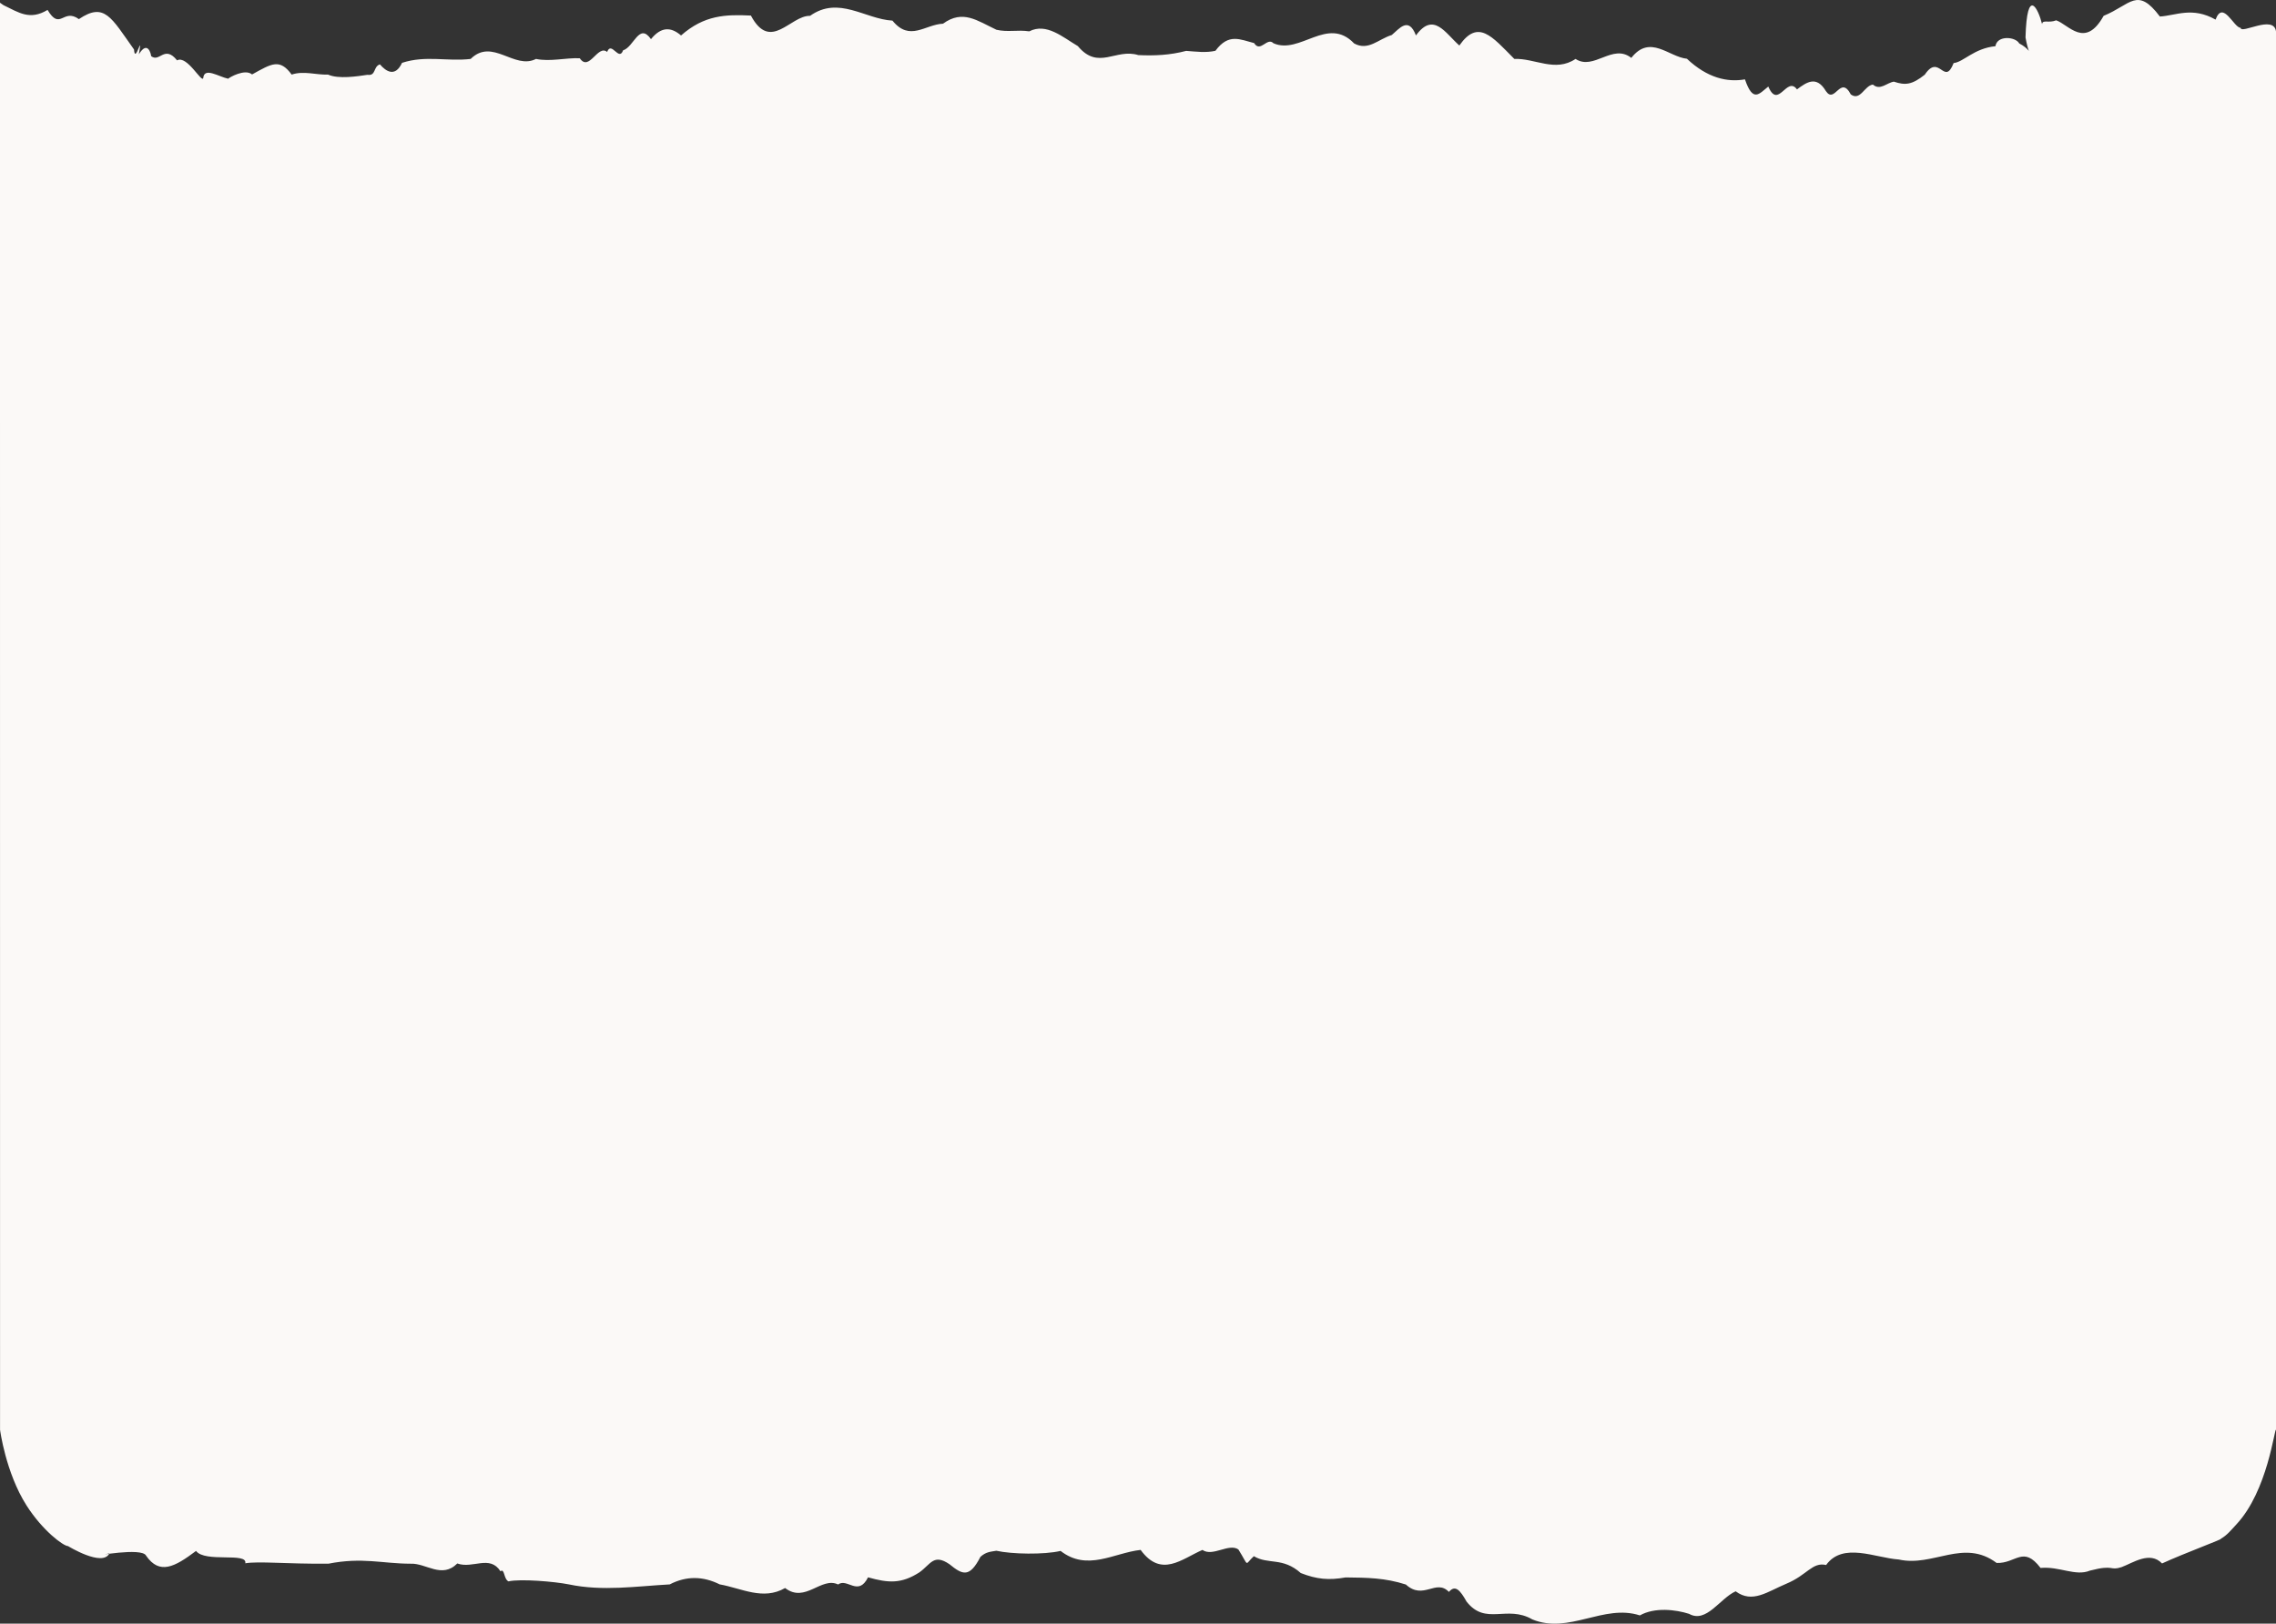 <svg xmlns="http://www.w3.org/2000/svg" width="335" height="239"><rect width="100%" height="100%" fill="#333333" stroke="none"/><path fill-rule="evenodd" fill="#FBF9F7" d="M10.01 227.586s5.098 3.132 6.087 1.074c-2.884.587 4.818-.98 5.408.343 1.974 2.854 4.209 1.664 7.349-.704 1.313 1.771 7.628.15 7.248 1.819 2.048-.33 5.922.108 12.227.063 5.002-.99 7.959-.007 12.094 0 2.292-.111 4.598 2.251 6.886-.034 2.289.825 4.767-1.323 6.357 1.15.618-.497.453 1.133 1.173 1.485 1.741-.404 6.801.026 8.897.445 4.947 1.04 9.895.274 14.842 0 2.45-1.27 4.901-1.221 7.35-.005 3.259.582 6.382 2.402 9.632.539 2.955 2.284 5.323-1.723 7.799-.522 1.345-1.001 2.96 1.838 4.406-1.053 3.008.849 4.897.973 7.558-.731 1.676-1.192 2.075-2.791 4.417-1.207 1.979 1.623 2.975 2.005 4.571-1.082.819-.723 1.391-.73 2.338-.892 2.268.511 7.033.597 9.456.025 3.95 3.06 7.833.284 11.782-.149 3.033 4.166 6.066 1.319 9.099.003 1.499 1.052 3.883-1.031 5.285-.074 1.653 2.637.855 2.299 2.279.996 2.146 1.281 4.229.1 6.908 2.479 2.345.922 4.118 1.086 6.606.646 3.192.037 5.778.057 8.865 1.046 2.586 2.361 4.424-.898 6.334 1.086.924-1.084 1.641-.28 2.596 1.422 2.817 3.6 5.926.446 9.68 2.625 5.385 2.225 10.509-2.317 15.829-.587 2.201-1.243 5.307-.849 7.243-.232 2.545 1.432 4.524-2.267 6.856-3.316 2.461 1.832 4.686.043 7.444-1.109 3.106-1.285 3.814-3.229 5.874-2.765 2.466-3.418 7.251-1.039 10.688-.81 5.074 1.146 9.535-3.14 14.407.508 2.845.11 3.903-2.627 6.466.734 2.796-.257 5.139 1.279 7.281.391 3.619-.939 2.836.068 4.627-.504 1.701-.627 4.182-2.42 5.973-.547 3.342-1.531 9.245-3.697 8.631-3.626.921-.495 1.603-1.365 2.327-2.141 4.597-4.929 5.594-14.196 5.815-13.911V4.626c-.321-2.52-5.154.459-5.21-.536-.991.013-2.603-4.148-3.685-1.204-3.421-1.931-5.811-.603-8.196-.454-3.348-4.452-4.282-1.733-8.279-.101-2.733 4.903-5.141 1.292-6.982.661-1.116.456-2.005-.159-2.08.557-.561-2.278-2.223-5.64-2.437 1.962.169.949.345 1.575.492 1.982-.266-.33-.709-.74-1.414-1.099-.54-1.001-3.25-1.242-3.507.406-3.173.318-4.692 2.342-6.15 2.481-1.381 3.51-2.109-1.509-4.246 1.71-1.87 1.489-2.869 1.596-4.552 1.027-1.049.16-2.023 1.36-3.085.428-1.251.159-1.845 2.467-3.251 1.454-1.54-2.917-2.338 1.463-3.665-.487-1.388-2.335-2.827-1.322-4.258-.257-1.51-2.042-2.757 3.024-4.22-.42-1.346 1.069-2.247 2.425-3.44-1.056-2.59.461-5.532-.2-8.541-3.034-2.666-.264-5.423-3.659-8.184-.126-2.76-2.182-5.525 1.915-8.208.153-3.003 2.014-6.007-.13-9.01 0-3.286-3.303-5.322-5.932-8.094-1.976-2.066-1.822-3.8-5.037-6.386-1.482-1.105-2.877-2.486-.942-3.565-.061-1.97.603-3.452 2.383-5.535 1.239-3.916-4.109-7.954 1.69-11.873-.027-.941-.963-1.914 1.458-2.85-.027-2.05-.51-3.745-1.506-5.692 1.137-1.385.323-2.898.116-4.308.014-2.408.636-4.675.727-7.045.619-3.322-1.042-5.87 2.313-8.899-1.326-2.238-1.317-4.619-3.464-7.152-2.169-1.696-.262-3.147.156-4.825-.233-2.865-1.352-4.953-3.014-7.867-.895-2.648.115-4.898 2.687-7.442-.452-4.033-.221-7.913-3.699-12.128-.703-2.896-.075-5.814 5.393-8.707-.041-3.72-.181-6.861-.081-10.282 2.929-1.498-1.29-2.938-1.297-4.426.543-1.747-2.492-2.495 1.156-4.106 1.646-.609 1.712-1.712-1.452-2.346.236-1.395-1.149-2.638 2.98-4.028.929-2.032-.091-4.375.54-6.441.1-3.207 1.639-6.414-3.155-9.62.001-3.482.409-6.602-.57-10.099.575-1.023 2.189-2.391 1.237-3.255.226-1.011.315-.538 1.727-1.826 1.536-1.521.226-4.284.657-5.808-.033-1.785.068-3.571-.599-5.356 0-1.763-2.404-2.94-1.623-5.827-.021-1.062-.896-3.38.464-3.52.628-1.389-.288-3.513-1.747-3.666-.119-.163.898-2.393-3.41-3.854-2.58-1.867-2.331-2.573.377-3.821-.631-.008-.283-.494-2.382-1.802-.271.612-3.559-.559 1.627-.713-.699-3.366-4.723-4.347-7.011-8.115-4.474C9.272 1.137 8.871 4.599 7 1.46 4.381 3.033 2.784 1.852.511.759.366.651.192.529-.002.402c0 148.721.009 210.062.009 210.062s.818 6.294 3.89 11.129c2.35 3.699 5.416 5.985 6.113 5.993z"/></svg>